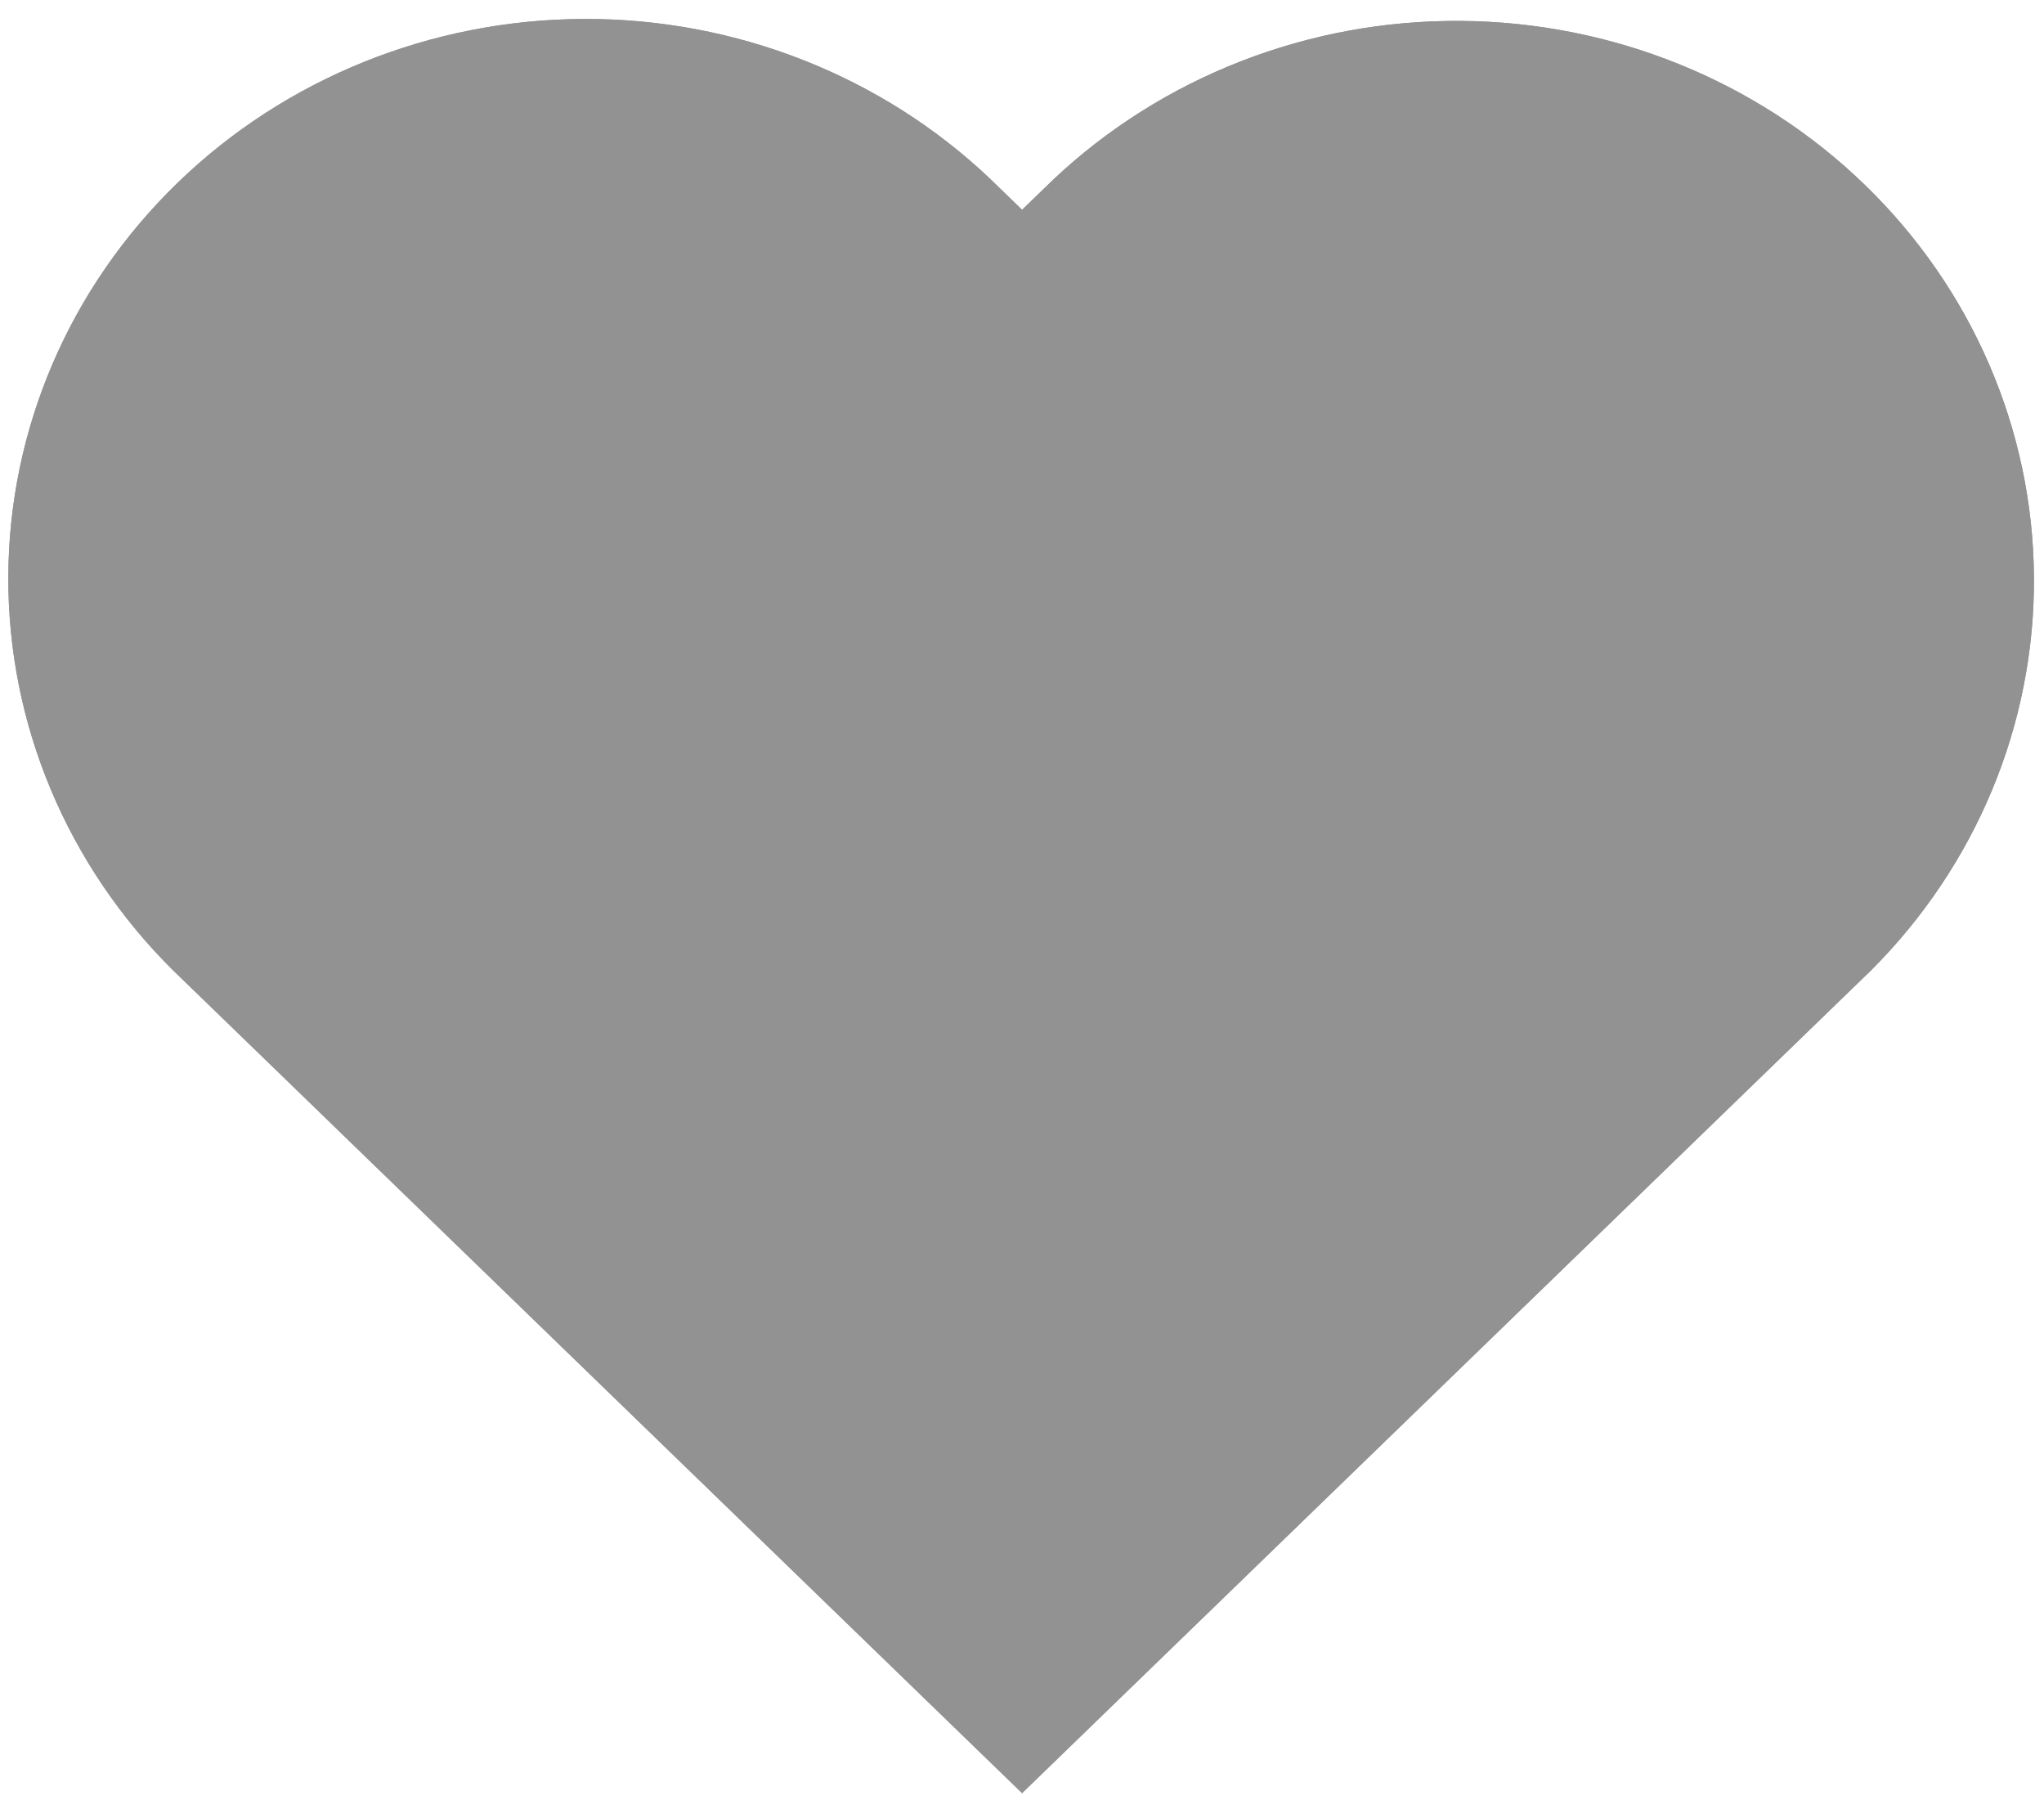<svg width="26" height="23" viewBox="0 0 26 23" fill="none" xmlns="http://www.w3.org/2000/svg">
<path d="M13.401 2.281L13.001 2.668L12.601 2.28C11.219 0.965 9.357 0.233 7.42 0.241C5.482 0.25 3.627 0.999 2.258 2.326C0.888 3.653 0.114 5.451 0.106 7.328C0.097 9.204 0.853 11.008 2.21 12.348L2.61 12.735L13.001 22.803L23.392 12.735L23.792 12.348C25.139 11.006 25.886 9.206 25.872 7.335C25.859 5.464 25.086 3.673 23.72 2.35C22.355 1.027 20.506 0.279 18.575 0.266C16.644 0.253 14.786 0.977 13.401 2.281Z" fill="#929292"/>
<path d="M13.401 2.281L13.001 2.668L12.601 2.28C11.219 0.965 9.357 0.233 7.42 0.241C5.482 0.25 3.627 0.999 2.258 2.326C0.888 3.653 0.114 5.451 0.106 7.328C0.097 9.204 0.853 11.008 2.21 12.348L2.61 12.735L13.001 22.803L23.392 12.735L23.792 12.348C25.139 11.006 25.886 9.206 25.872 7.335C25.859 5.464 25.086 3.673 23.72 2.35C22.355 1.027 20.506 0.279 18.575 0.266C16.644 0.253 14.786 0.977 13.401 2.281Z" fill="#929292"/>
<defs>

</defs>
</svg>
